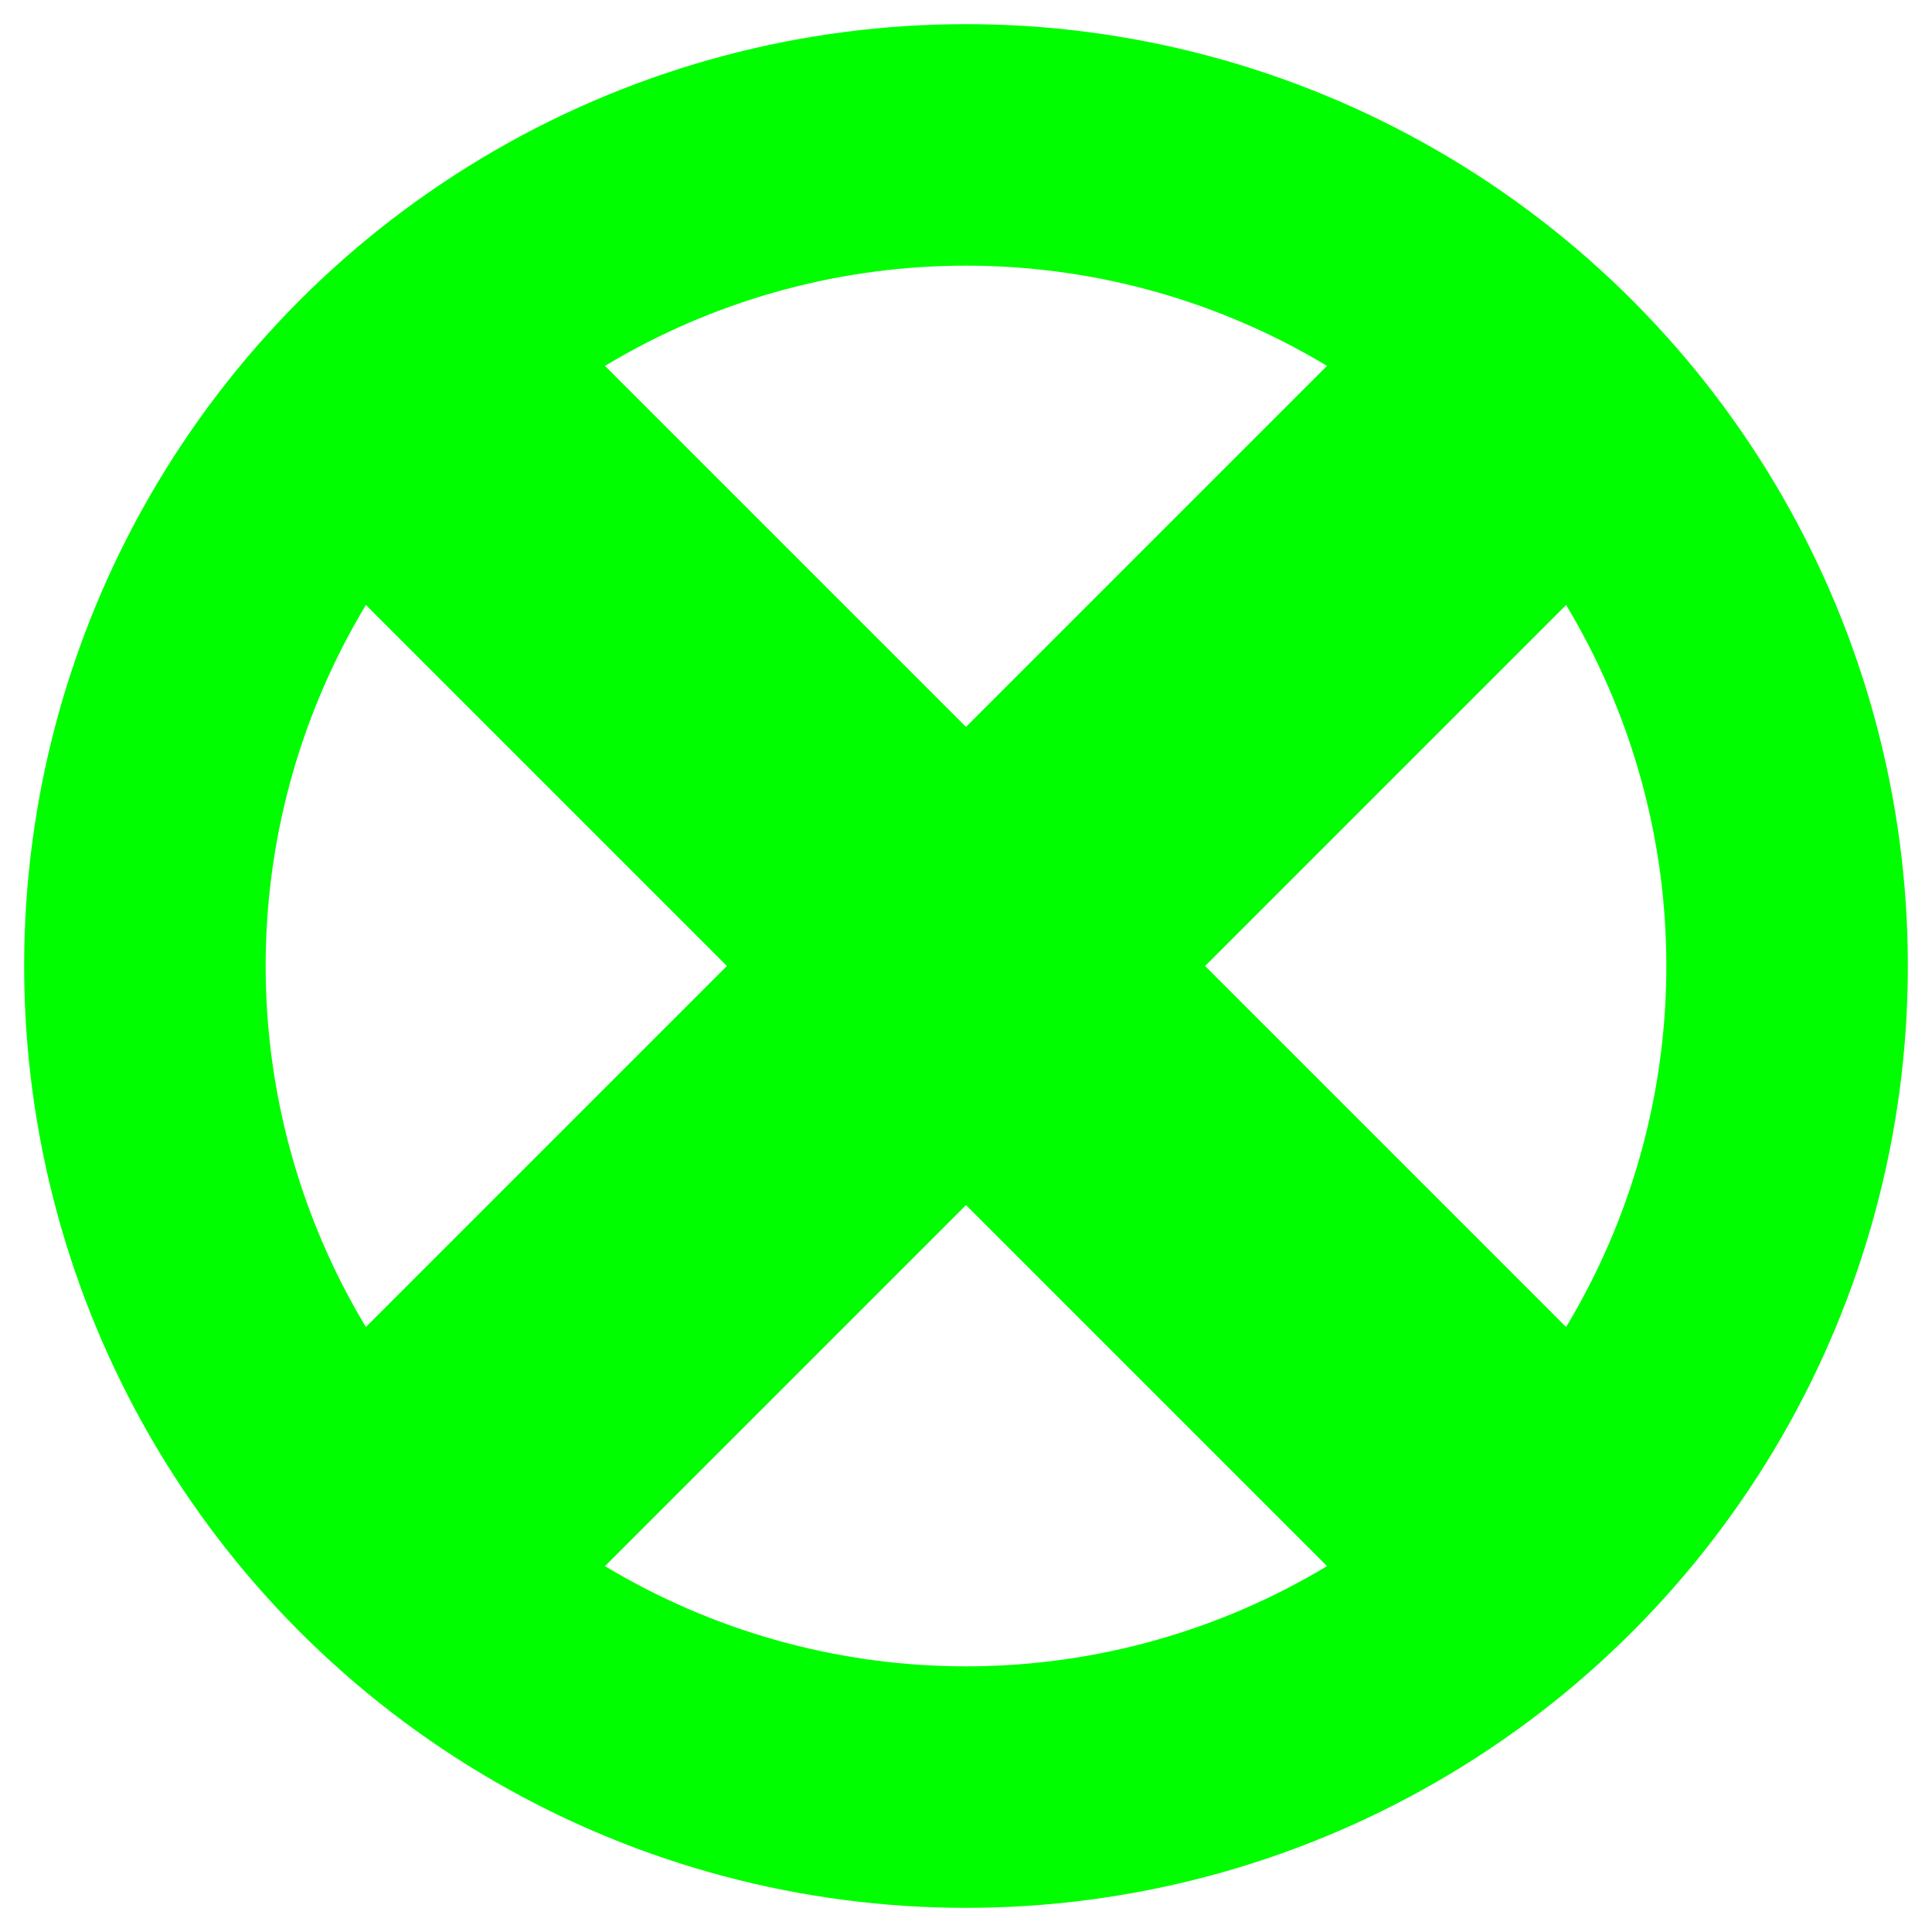 <svg xmlns="http://www.w3.org/2000/svg" width="128" height="128" viewBox="0 0 200 200">
  <!-- Daire -->
  <circle cx="100" cy="100" r="85" fill="none" stroke="#00fd00" stroke-width="25"/>
  <!-- X şekli -->
  <path d="M50 50 L150 150 M150 50 L50 150" stroke="#00fd00" stroke-width="35" stroke-linecap="round"/>
</svg>

